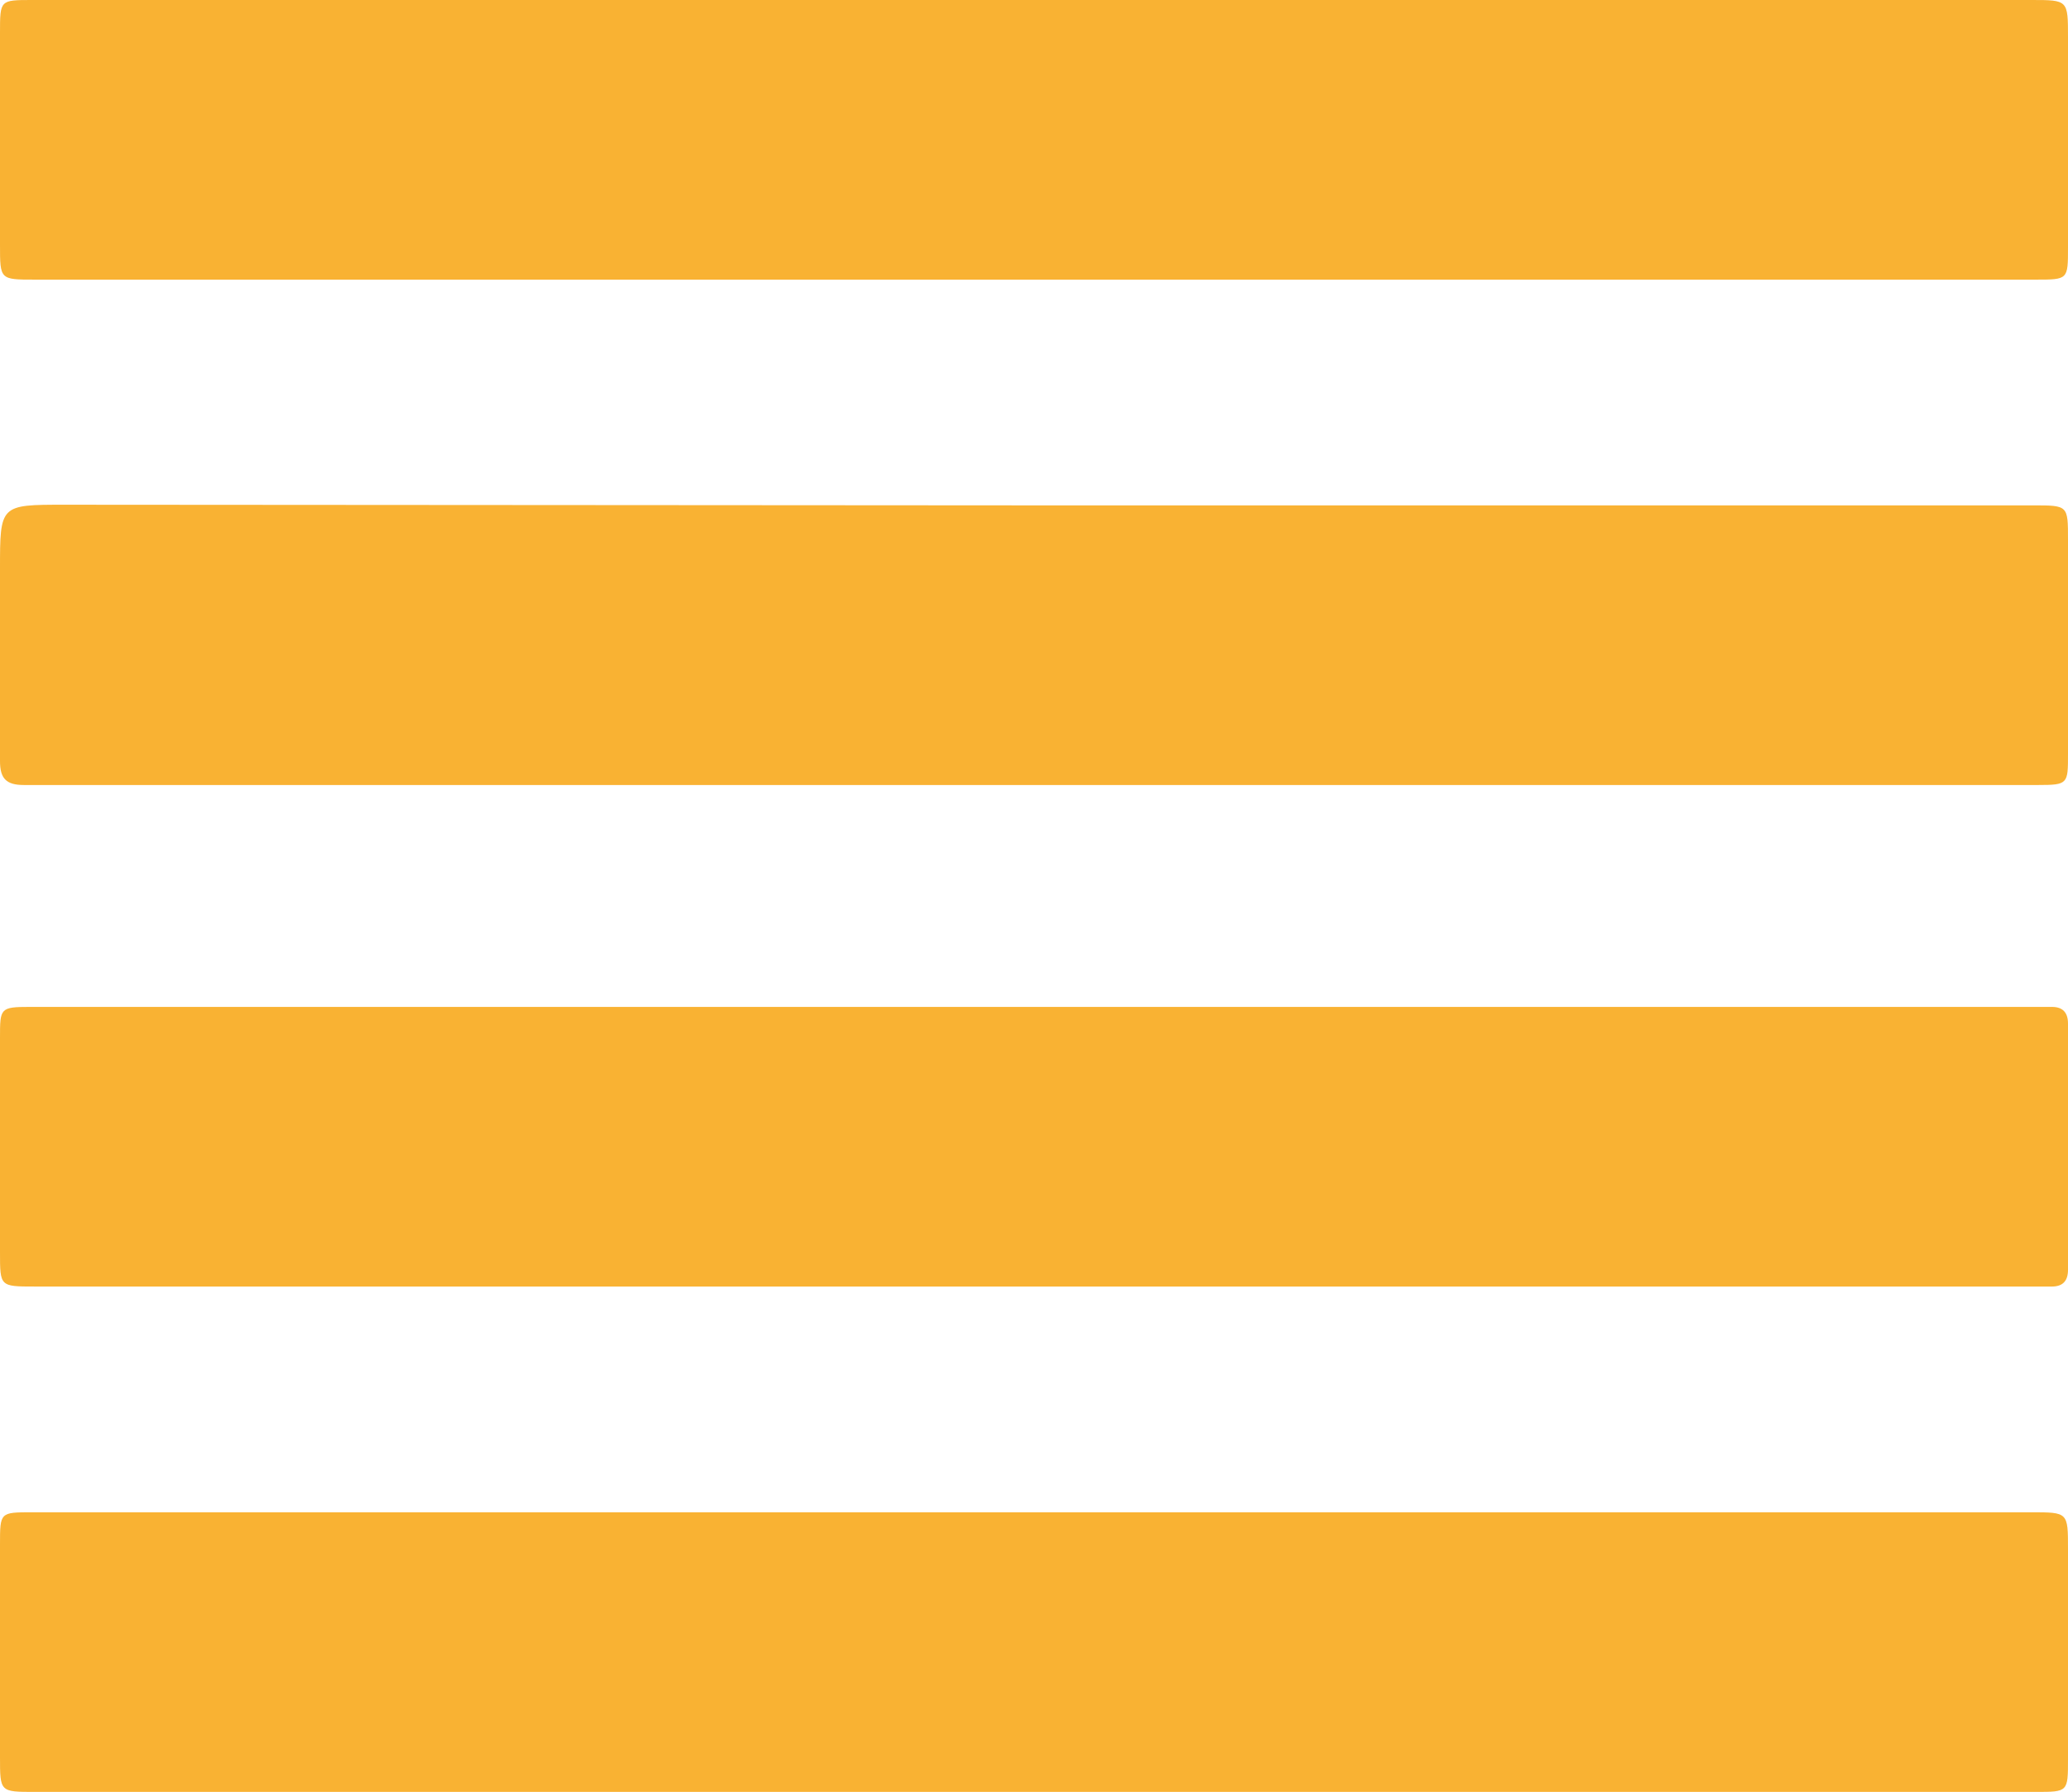 <svg xmlns="http://www.w3.org/2000/svg" viewBox="0 0 32.25 27.94"><defs><style>.cls-1{fill:#f9b233;}</style></defs><title>icon_menos_r</title><g id="Capa_2" data-name="Capa 2"><g id="Capa_1-2" data-name="Capa 1"><path class="cls-1" d="M16.13,4.36H.54C0,4.36,0,4.36,0,3.82V.51C0,0,0,0,.5,0H31.68c.57,0,.57,0,.57.58V3.86c0,.5,0,.5-.5.5Z"/><path class="cls-1" d="M16.13,7.88H31.71c.54,0,.54,0,.54.53v3.35c0,.46,0,.48-.46.48H.37c-.27,0-.37-.1-.37-.37,0-1,0-2,0-3s0-1,1-1Z"/><path class="cls-1" d="M16.13,20.06H.54c-.54,0-.54,0-.54-.53V16.18c0-.46,0-.48.47-.48H32c.17,0,.25.09.25.26V19.8c0,.17-.08.26-.25.26H16.13Z"/><path class="cls-1" d="M16.13,27.94H.54c-.54,0-.54,0-.54-.54V24.08c0-.5,0-.5.5-.5H31.68c.57,0,.57,0,.57.57v3.28c0,.51,0,.51-.5.51Z"/></g></g></svg>